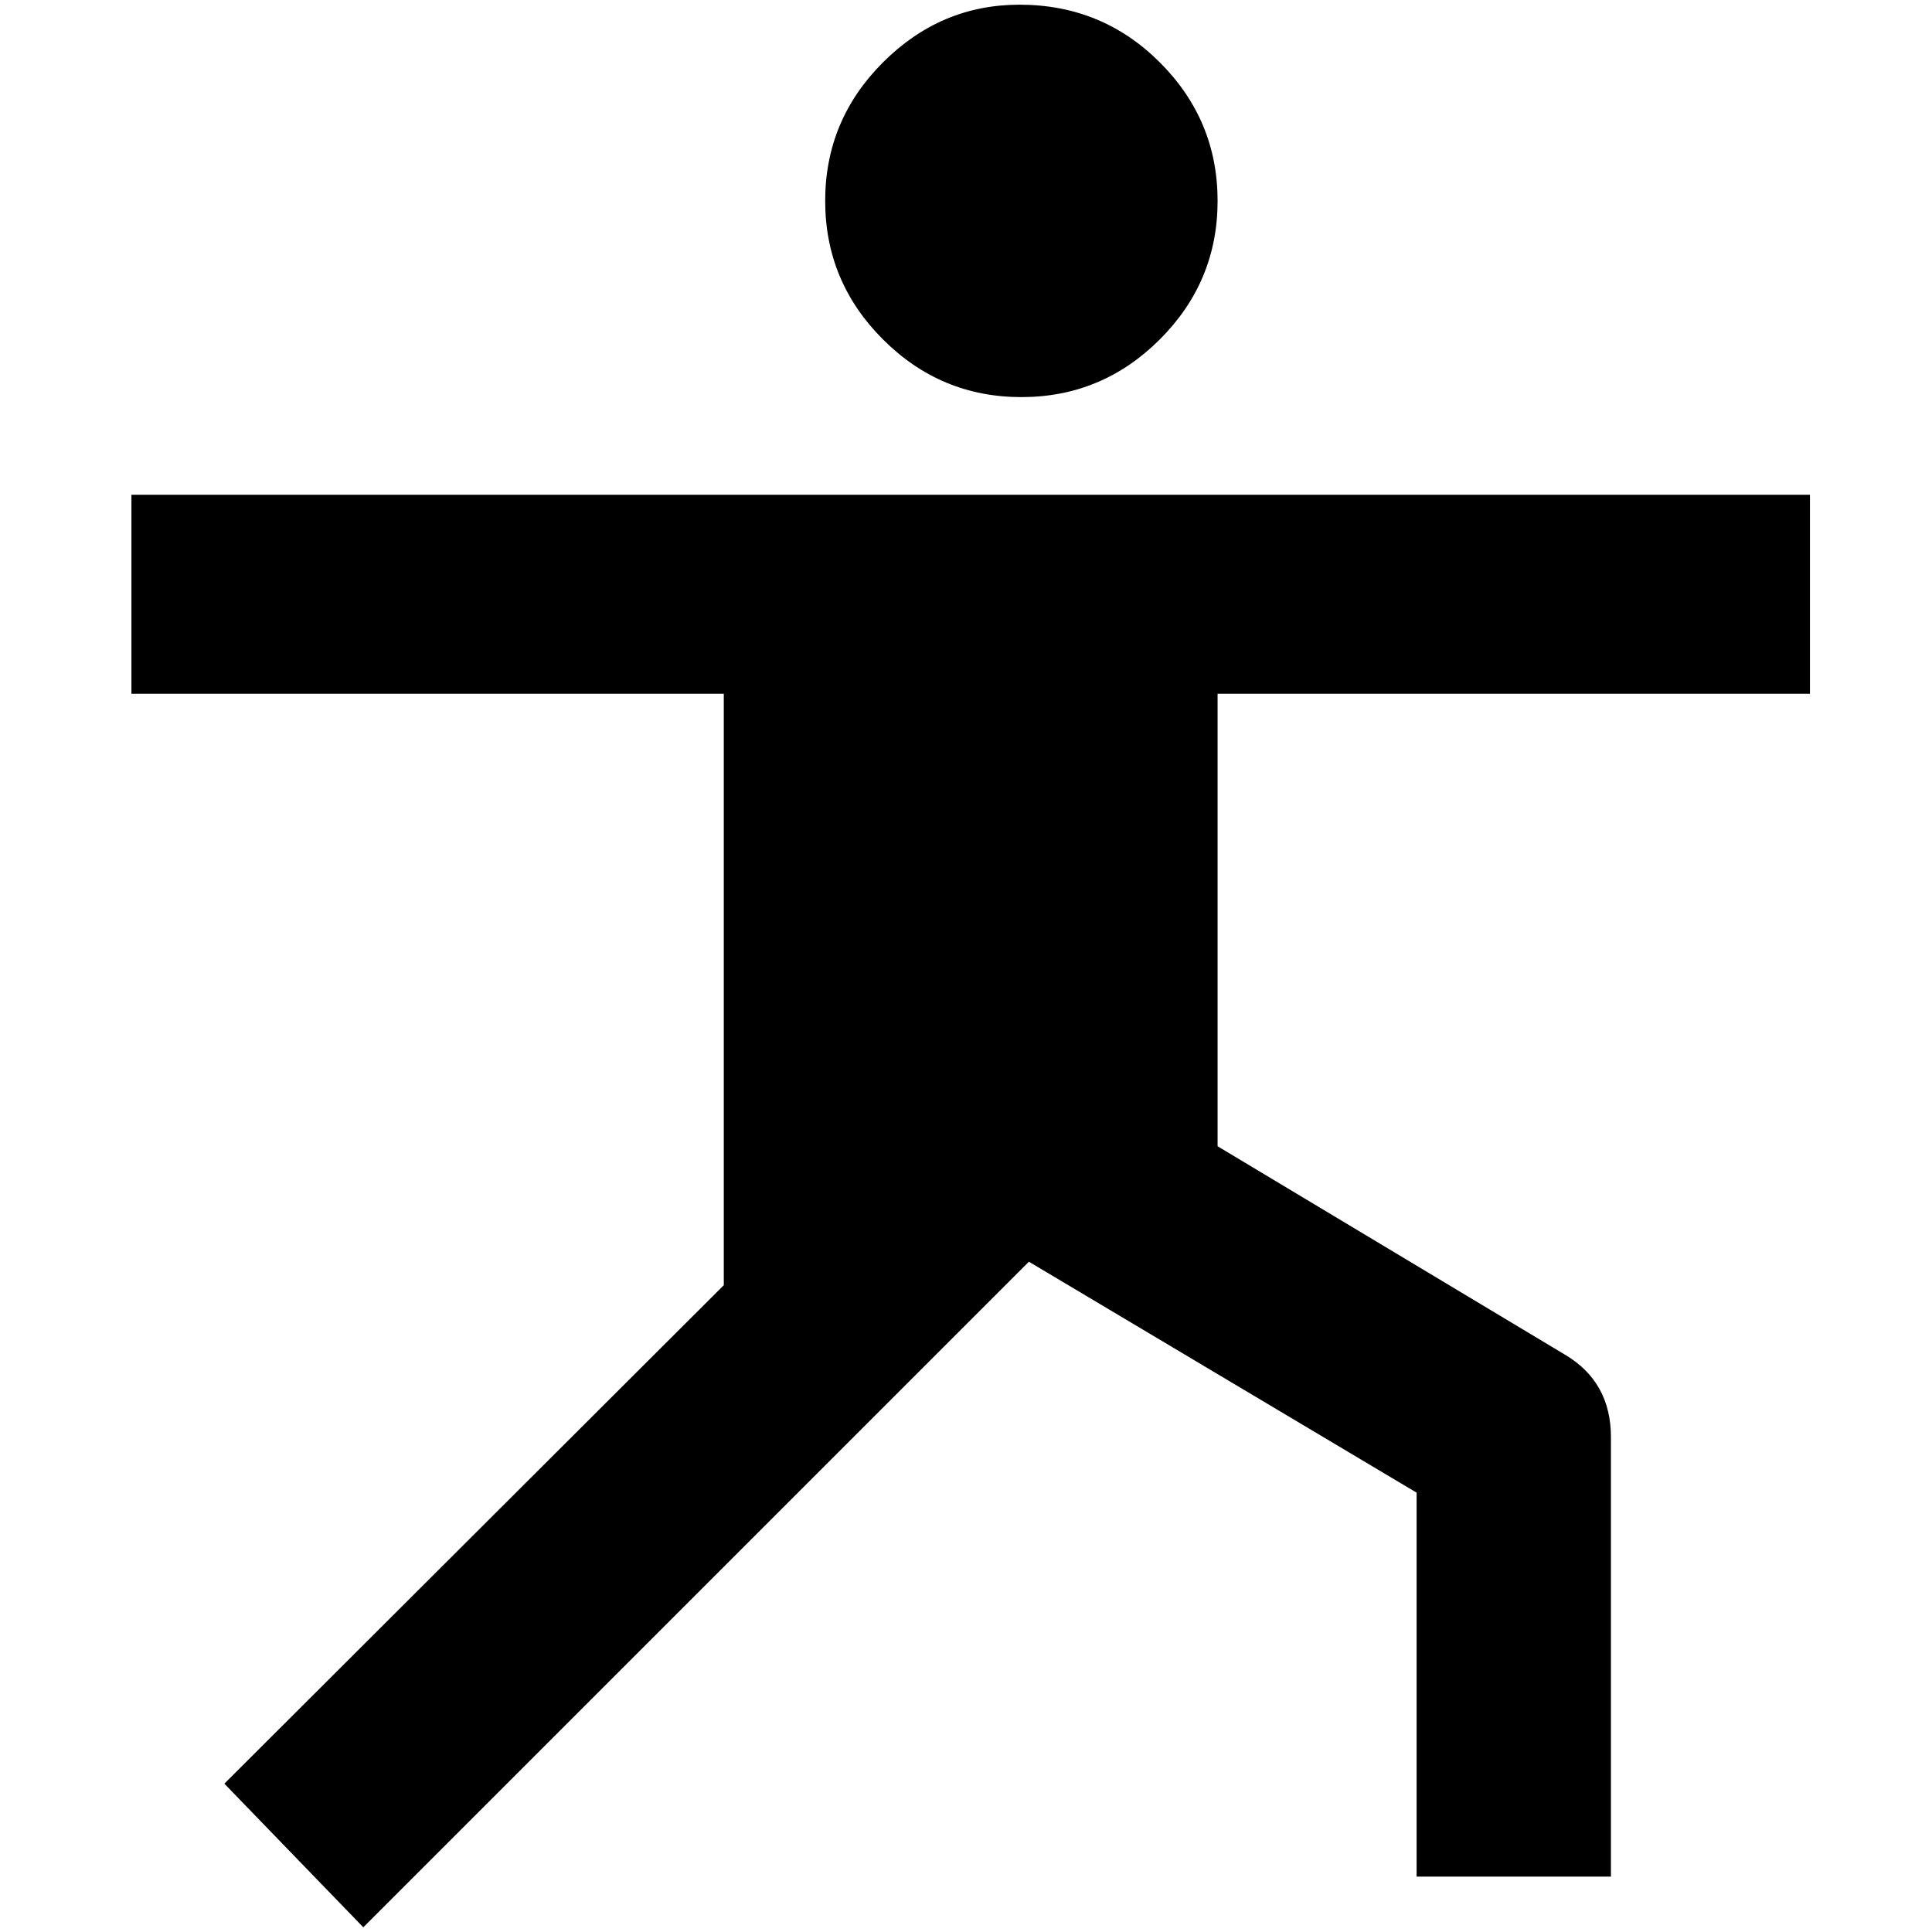 <?xml version="1.0" standalone="no"?>
<!DOCTYPE svg PUBLIC "-//W3C//DTD SVG 1.1//EN" "http://www.w3.org/Graphics/SVG/1.1/DTD/svg11.dtd" >
<svg xmlns="http://www.w3.org/2000/svg" xmlns:xlink="http://www.w3.org/1999/xlink" version="1.1" width="2048" height="2048" viewBox="-10 0 2058 2048">
   <path fill="currentColor"
d="M1076 0q-84 0 -145.5 61.5t-61.5 147.5t61.5 147.5t147.5 61.5t147.5 -61.5t61.5 -147.5t-61.5 -147.5t-149.5 -61.5zM130 522v212h631v630l-532 531l148 153l709 -709l413 246v409h207v-468q0 -59 -49 -88l-370 -222v-482h631v-212h-1788z" />
</svg>
